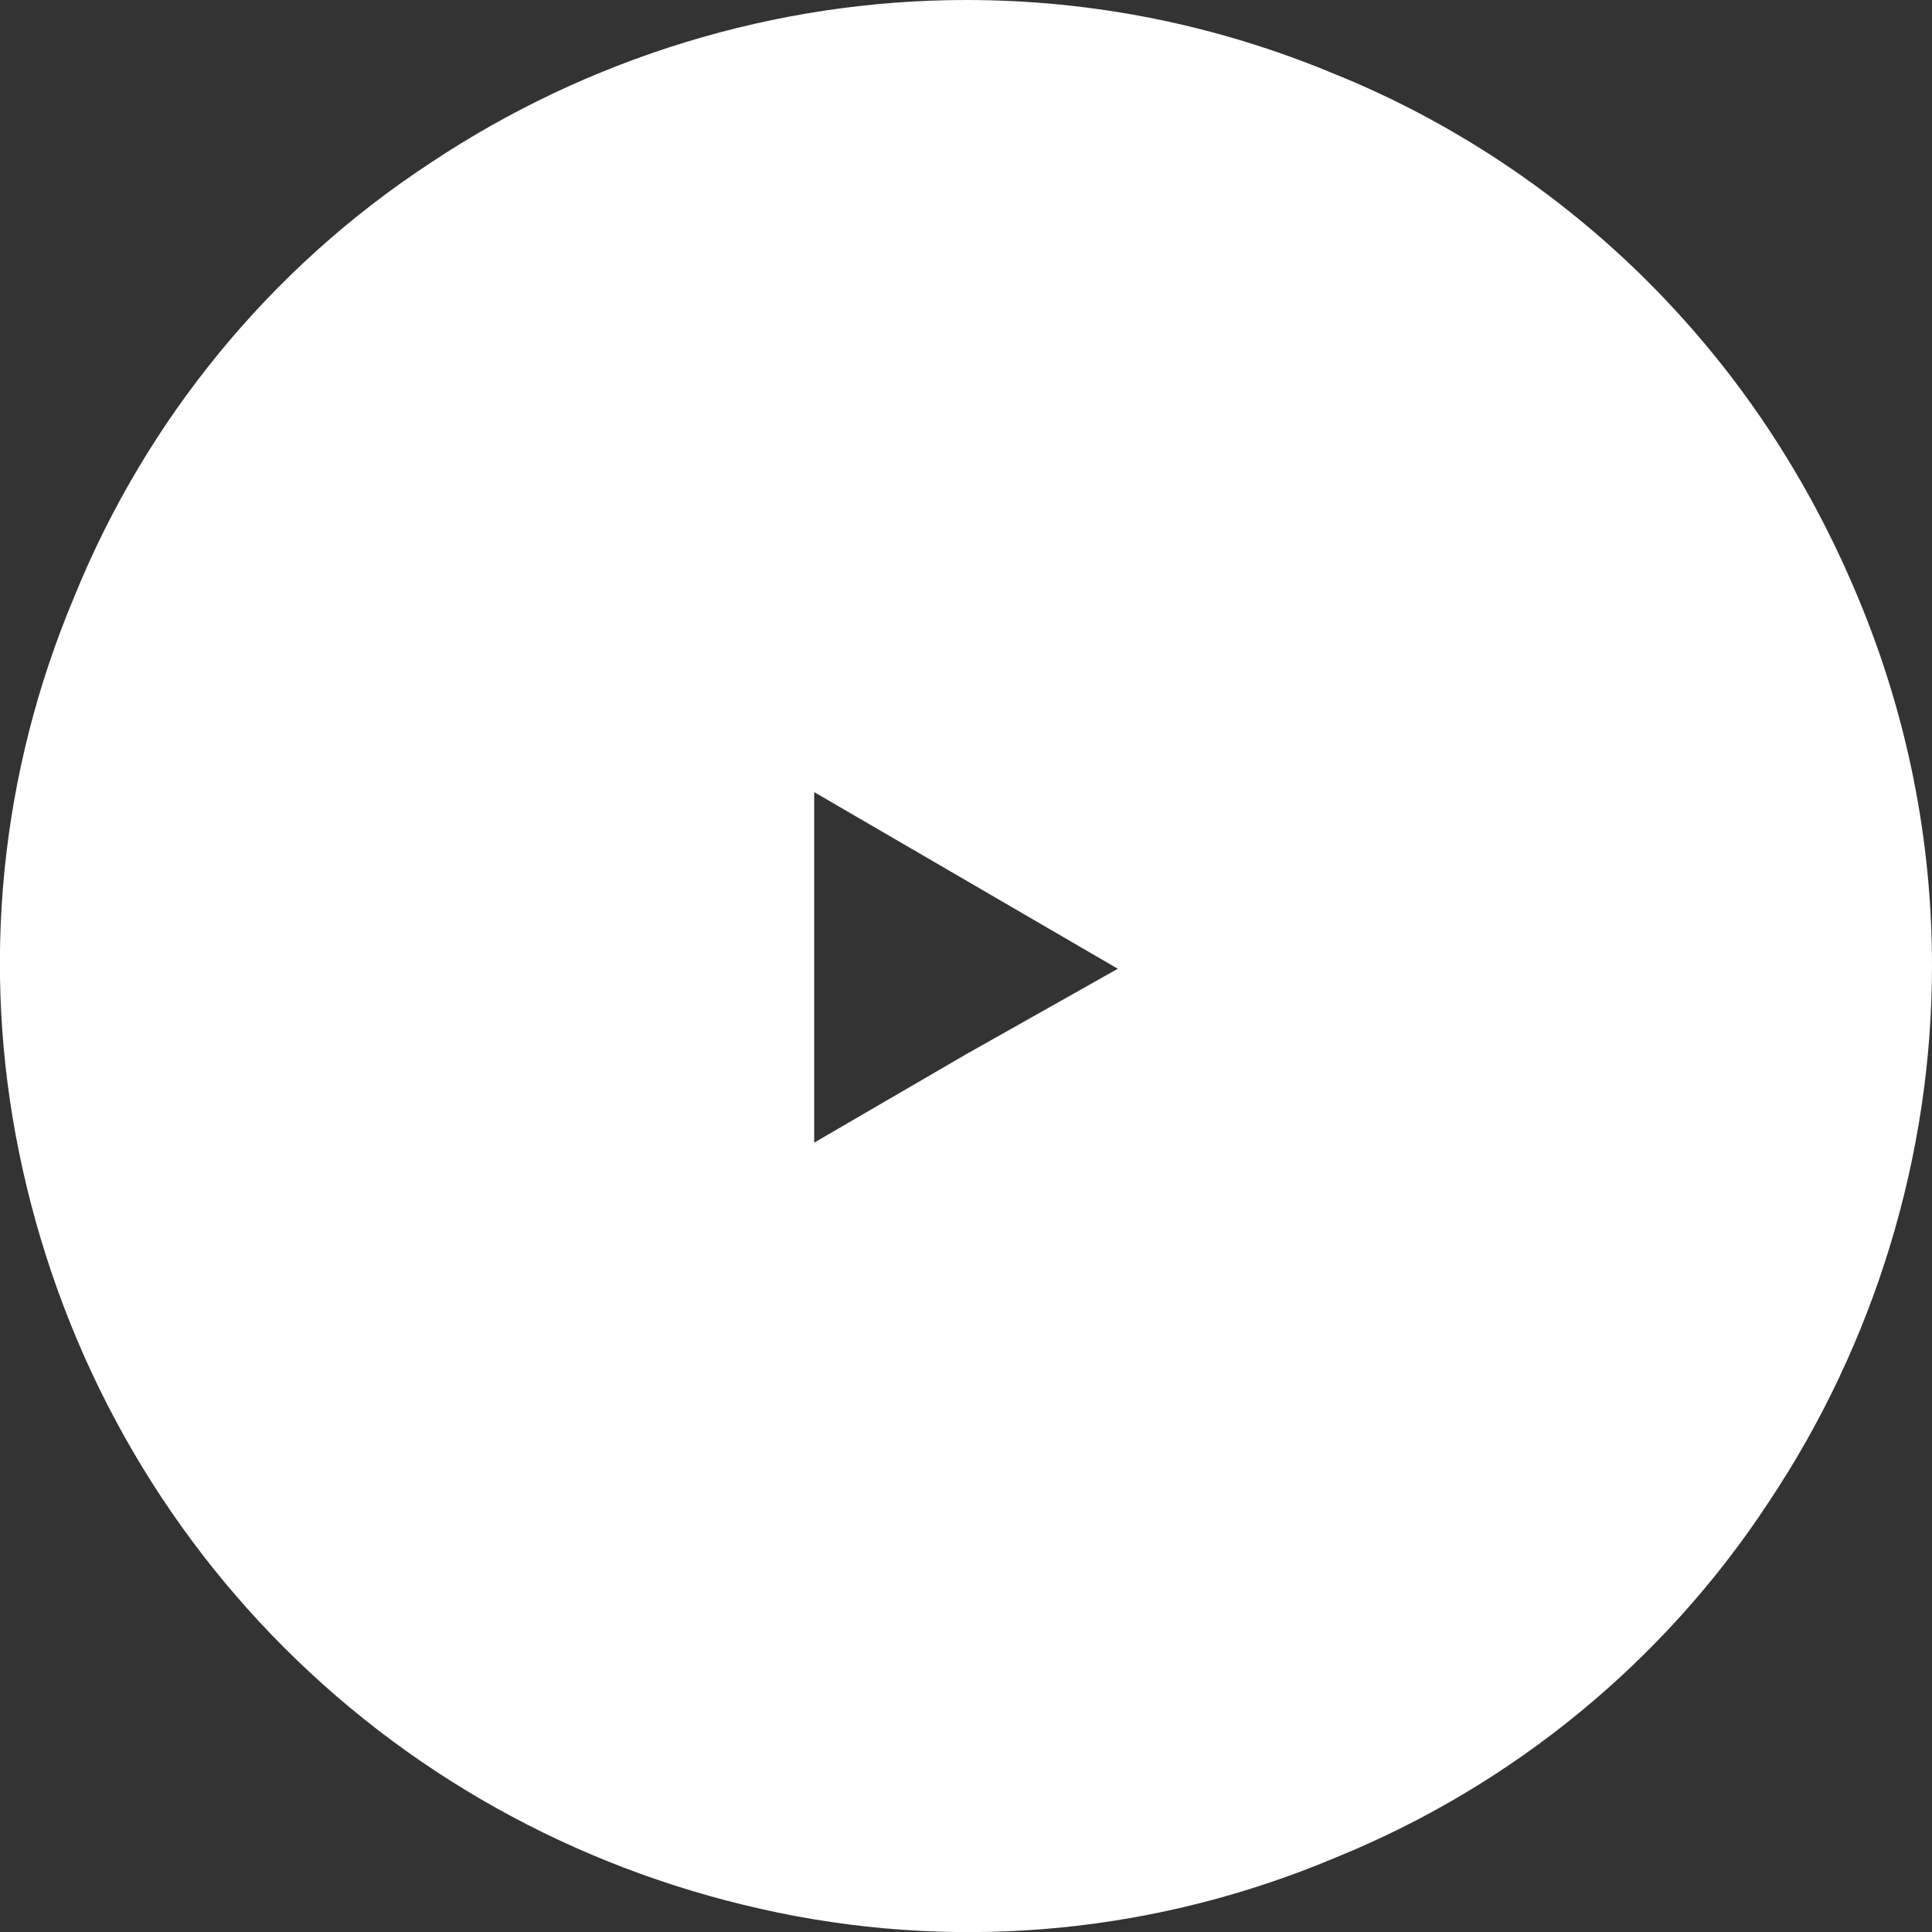 <?xml version="1.0" encoding="utf-8"?>
<!-- Generator: Adobe Illustrator 22.0.0, SVG Export Plug-In . SVG Version: 6.00 Build 0)  -->
<svg version="1.1" id="圖層_1" xmlns="http://www.w3.org/2000/svg" xmlns:xlink="http://www.w3.org/1999/xlink" x="0px" y="0px"
	 viewBox="0 0 70 70" style="enable-background:new 0 0 70 70;" xml:space="preserve">
<rect x="0" y="0" width="70" height="70" fill="#333333" stroke="none"/>
<style type="text/css">
	.st0{fill:#FFFFFF;}
</style>
<g>
	<path class="st0" d="M35,0c-6.9,0-13.7,2.1-19.4,5.9C9.8,9.7,5.3,15.2,2.7,21.6C0,28-0.7,35,0.7,41.8c1.4,6.8,4.7,13,9.6,17.9
		c4.9,4.9,11.1,8.2,17.9,9.6s13.8,0.7,20.2-2c6.4-2.6,11.9-7.1,15.7-12.9C67.9,48.7,70,41.9,70,35c0-4.6-0.9-9.1-2.7-13.4
		s-4.3-8.1-7.6-11.4C56.5,7,52.6,4.4,48.4,2.7C44.1,0.9,39.6,0,35,0z M35,38.2l-5.5,3.2V28.7l5.5,3.2l5.5,3.2L35,38.2z"/>
</g>
</svg>
